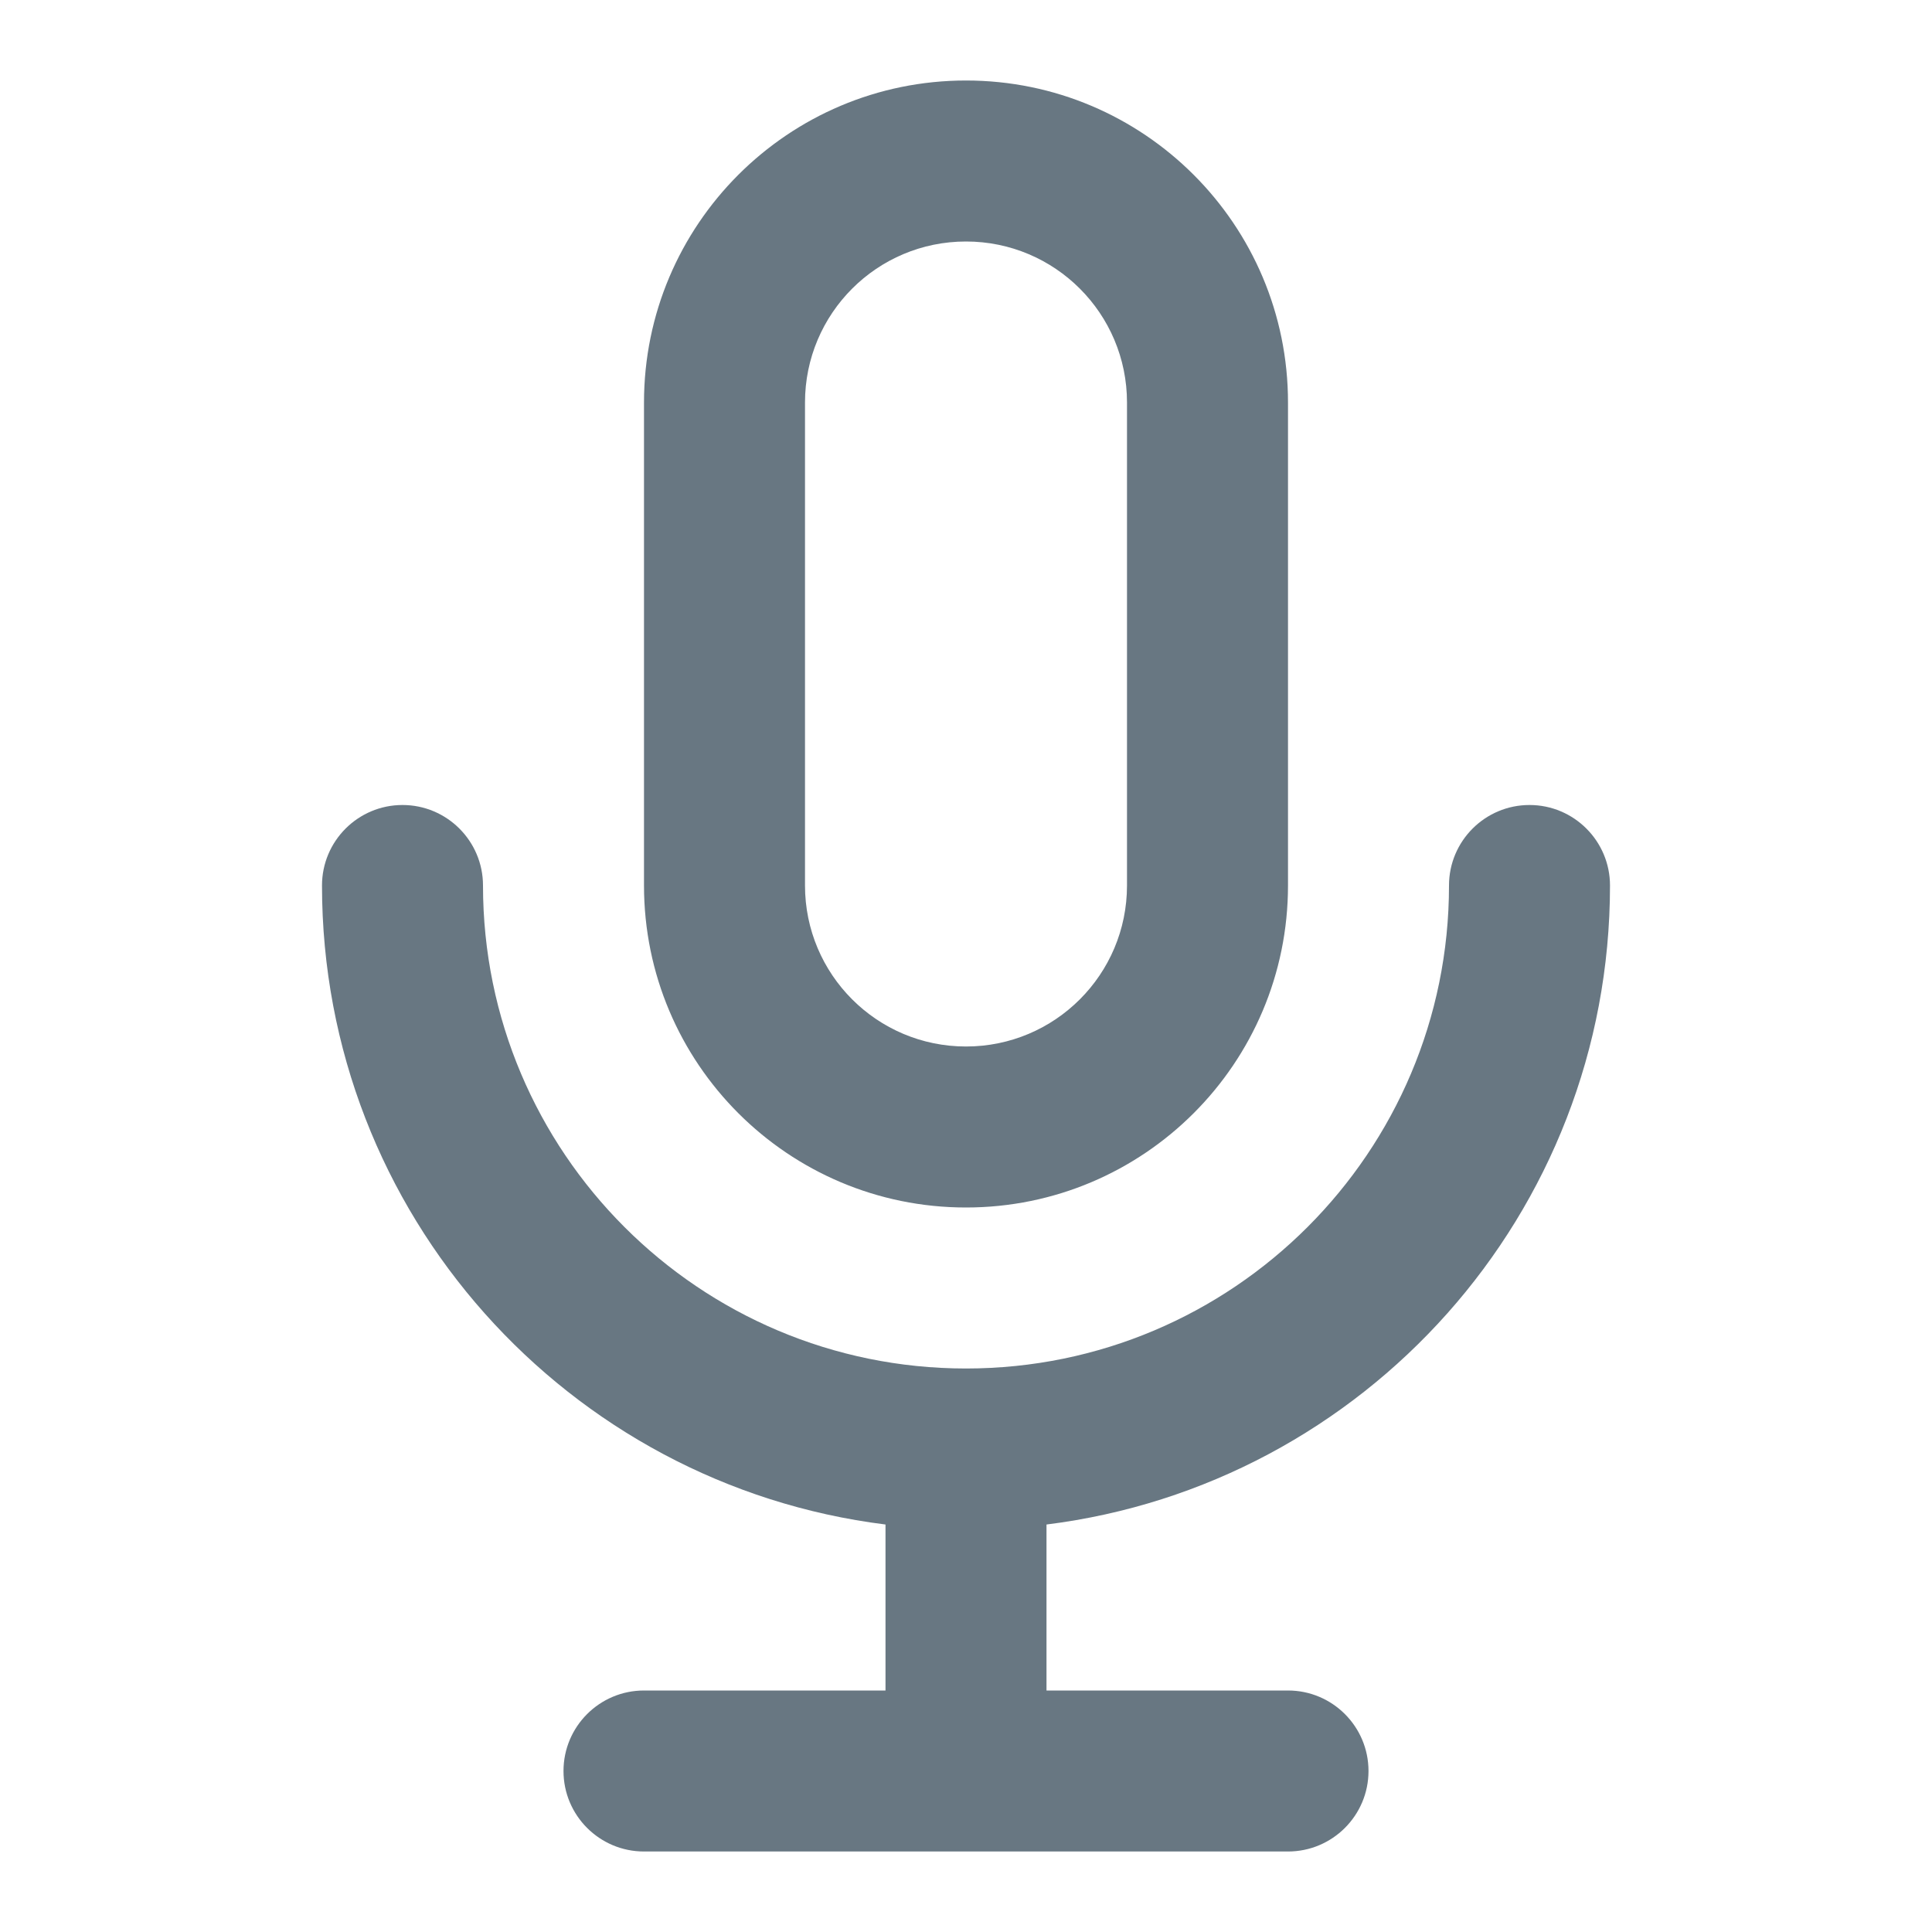 <svg width="24" height="24" viewBox="0 0 24 24" fill="none" xmlns="http://www.w3.org/2000/svg">
<path fill-rule="evenodd" clip-rule="evenodd" d="M8 5C8 2.791 9.791 1 12 1C14.209 1 16 2.791 16 5V11C16 13.209 14.209 15 12 15C9.791 15 8 13.209 8 11V5ZM12 3C10.895 3 10 3.895 10 5V11C10 12.105 10.895 13 12 13C13.105 13 14 12.105 14 11V5C14 3.895 13.105 3 12 3ZM5 10C5.552 10 6 10.448 6 11C6 14.314 8.686 17 12 17C15.314 17 18 14.314 18 11C18 10.448 18.448 10 19 10C19.552 10 20 10.448 20 11C20 15.08 16.946 18.446 13 18.938V21H16C16.552 21 17 21.448 17 22C17 22.552 16.552 23 16 23H8C7.448 23 7 22.552 7 22C7 21.448 7.448 21 8 21H11V18.938C7.054 18.446 4 15.08 4 11C4 10.448 4.448 10 5 10Z" fill="#687782"/>
</svg>
